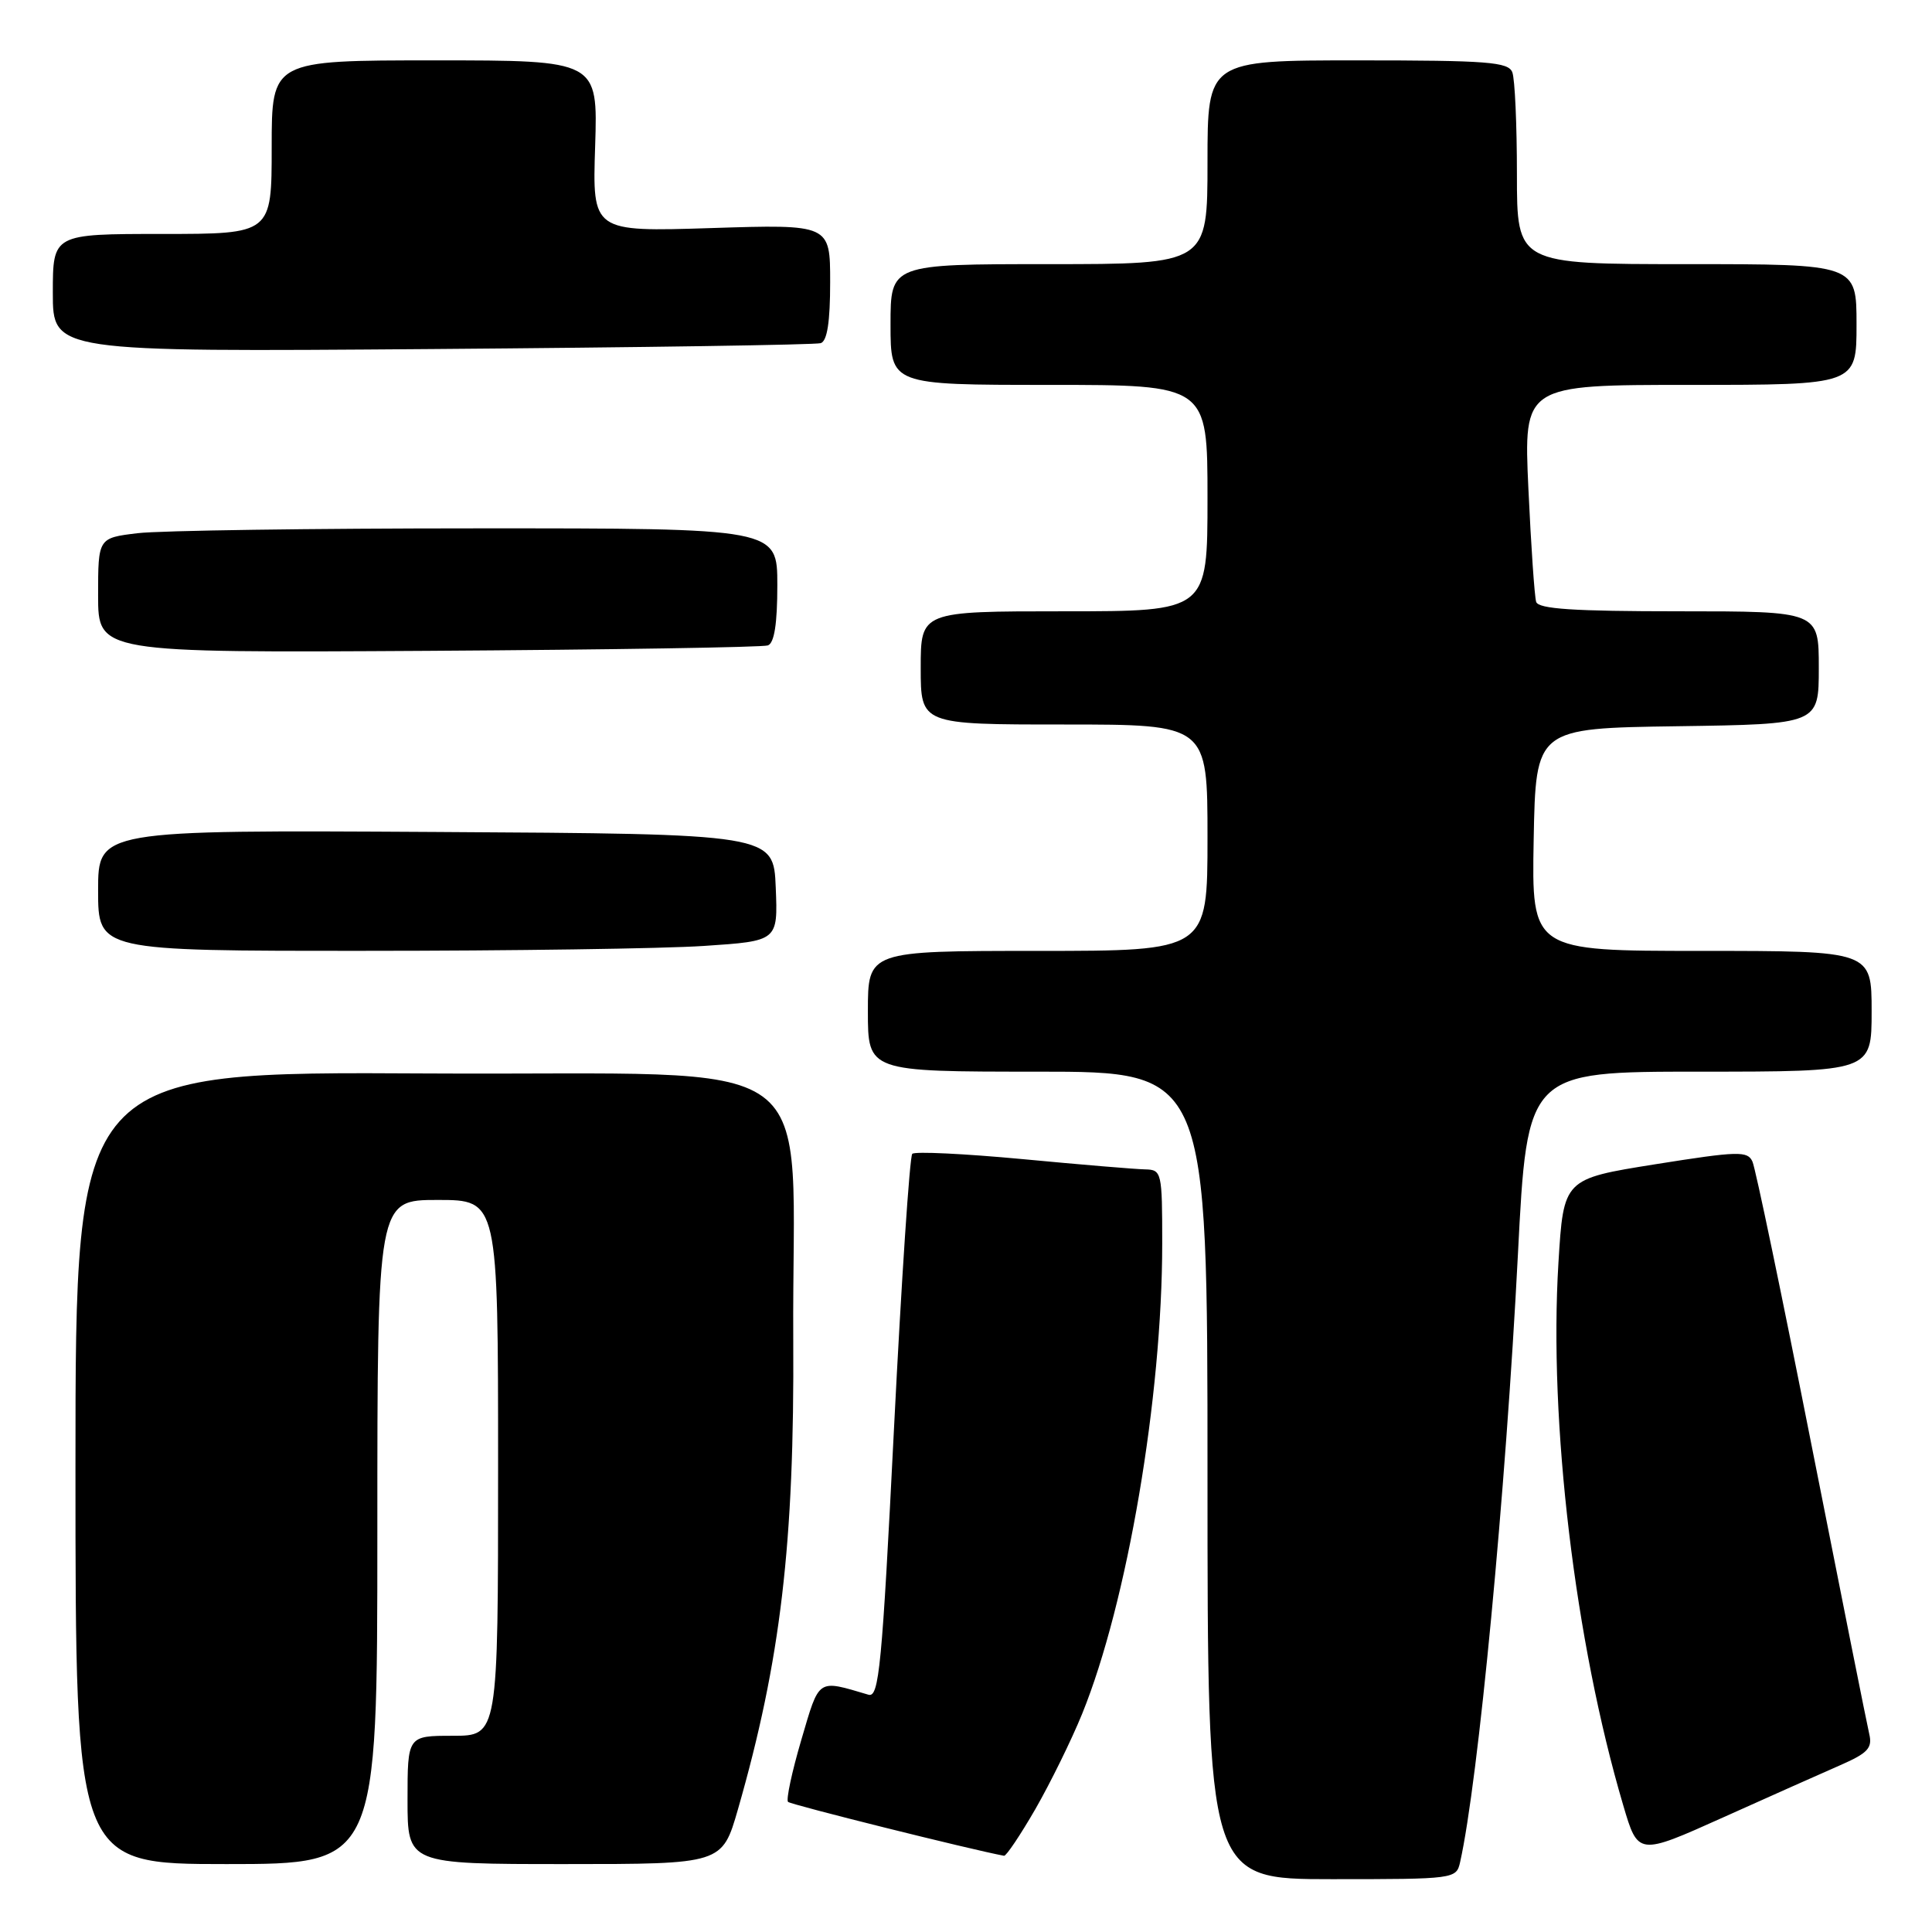 <?xml version="1.0" encoding="UTF-8" standalone="no"?>
<!DOCTYPE svg PUBLIC "-//W3C//DTD SVG 1.1//EN" "http://www.w3.org/Graphics/SVG/1.1/DTD/svg11.dtd" >
<svg xmlns="http://www.w3.org/2000/svg" xmlns:xlink="http://www.w3.org/1999/xlink" version="1.1" viewBox="0 0 256 256">
 <g >
 <path fill="currentColor"
d=" M 193.47 246.75 C 195.87 236.09 199.51 197.82 201.13 166.25 C 202.37 142.00 202.37 142.00 225.19 142.00 C 248.00 142.00 248.00 142.00 248.00 134.00 C 248.00 126.00 248.00 126.00 225.47 126.00 C 202.95 126.00 202.95 126.00 203.22 111.25 C 203.50 96.50 203.50 96.50 222.25 96.23 C 241.00 95.96 241.00 95.96 241.00 88.48 C 241.00 81.00 241.00 81.00 222.47 81.00 C 208.52 81.00 203.84 80.69 203.55 79.75 C 203.33 79.06 202.87 72.31 202.52 64.75 C 201.89 51.00 201.89 51.00 223.95 51.00 C 246.00 51.00 246.00 51.00 246.00 43.00 C 246.00 35.00 246.00 35.00 223.50 35.00 C 201.00 35.00 201.00 35.00 201.00 23.08 C 201.00 16.53 200.73 10.45 200.39 9.58 C 199.87 8.21 197.11 8.00 179.89 8.00 C 160.00 8.00 160.00 8.00 160.00 21.50 C 160.00 35.00 160.00 35.00 139.00 35.00 C 118.00 35.00 118.00 35.00 118.00 43.00 C 118.00 51.00 118.00 51.00 139.00 51.00 C 160.00 51.00 160.00 51.00 160.00 66.00 C 160.00 81.00 160.00 81.00 141.00 81.00 C 122.00 81.00 122.00 81.00 122.00 88.50 C 122.00 96.00 122.00 96.00 141.00 96.00 C 160.00 96.00 160.00 96.00 160.00 111.00 C 160.00 126.00 160.00 126.00 137.50 126.00 C 115.00 126.00 115.00 126.00 115.00 134.00 C 115.00 142.00 115.00 142.00 137.50 142.00 C 160.00 142.00 160.00 142.00 160.00 195.50 C 160.00 249.00 160.00 249.00 176.48 249.00 C 192.76 249.00 192.97 248.97 193.47 246.75 Z  M 50.00 203.00 C 50.00 159.00 50.00 159.00 58.00 159.00 C 66.00 159.00 66.00 159.00 66.00 194.50 C 66.00 230.00 66.00 230.00 60.00 230.00 C 54.00 230.00 54.00 230.00 54.00 238.50 C 54.00 247.00 54.00 247.00 74.85 247.00 C 95.69 247.00 95.69 247.00 97.78 239.75 C 103.45 220.01 105.27 204.55 105.11 177.50 C 104.88 138.34 110.64 142.54 56.75 142.24 C 10.00 141.98 10.00 141.98 10.00 194.49 C 10.00 247.00 10.00 247.00 30.00 247.00 C 50.00 247.00 50.00 247.00 50.00 203.00 Z  M 137.20 239.70 C 139.19 236.23 141.98 230.56 143.39 227.09 C 149.37 212.37 154.00 185.16 154.00 164.76 C 154.00 155.32 153.93 155.00 151.75 154.95 C 150.51 154.93 143.20 154.32 135.50 153.59 C 127.80 152.87 121.22 152.55 120.88 152.89 C 120.54 153.22 119.45 169.59 118.46 189.26 C 116.87 220.87 116.48 224.97 115.08 224.56 C 108.23 222.54 108.61 222.28 106.17 230.57 C 104.93 234.79 104.14 238.48 104.42 238.76 C 104.79 239.13 128.63 245.08 133.04 245.90 C 133.33 245.95 135.20 243.16 137.20 239.70 Z  M 243.86 233.89 C 247.51 232.29 248.13 231.62 247.68 229.74 C 247.39 228.51 243.95 211.30 240.04 191.50 C 236.13 171.70 232.61 154.79 232.21 153.92 C 231.57 152.49 230.35 152.52 219.34 154.27 C 207.18 156.21 207.18 156.21 206.50 167.35 C 205.21 188.43 208.68 217.52 215.08 239.19 C 217.05 245.88 217.05 245.88 228.27 240.84 C 234.45 238.06 241.46 234.94 243.86 233.89 Z  M 93.29 125.34 C 103.08 124.69 103.08 124.69 102.79 117.60 C 102.50 110.50 102.50 110.50 57.75 110.24 C 13.00 109.98 13.00 109.98 13.00 117.99 C 13.00 126.00 13.00 126.00 48.25 125.99 C 67.64 125.99 87.91 125.70 93.29 125.34 Z  M 101.75 85.52 C 102.60 85.21 103.00 82.65 103.00 77.53 C 103.00 70.00 103.00 70.00 63.25 70.01 C 41.39 70.01 21.14 70.30 18.25 70.65 C 13.00 71.28 13.00 71.28 13.00 78.89 C 13.00 86.50 13.00 86.50 56.75 86.24 C 80.81 86.09 101.06 85.77 101.75 85.52 Z  M 108.75 45.47 C 109.61 45.19 110.00 42.65 110.00 37.39 C 110.00 29.72 110.00 29.72 94.25 30.22 C 78.49 30.72 78.49 30.72 78.86 19.36 C 79.22 8.00 79.22 8.00 57.61 8.00 C 36.00 8.00 36.00 8.00 36.00 19.50 C 36.00 31.00 36.00 31.00 21.50 31.00 C 7.00 31.00 7.00 31.00 7.00 38.81 C 7.00 46.63 7.00 46.63 57.25 46.25 C 84.89 46.04 108.06 45.69 108.75 45.47 Z "/>
</g>
</svg>